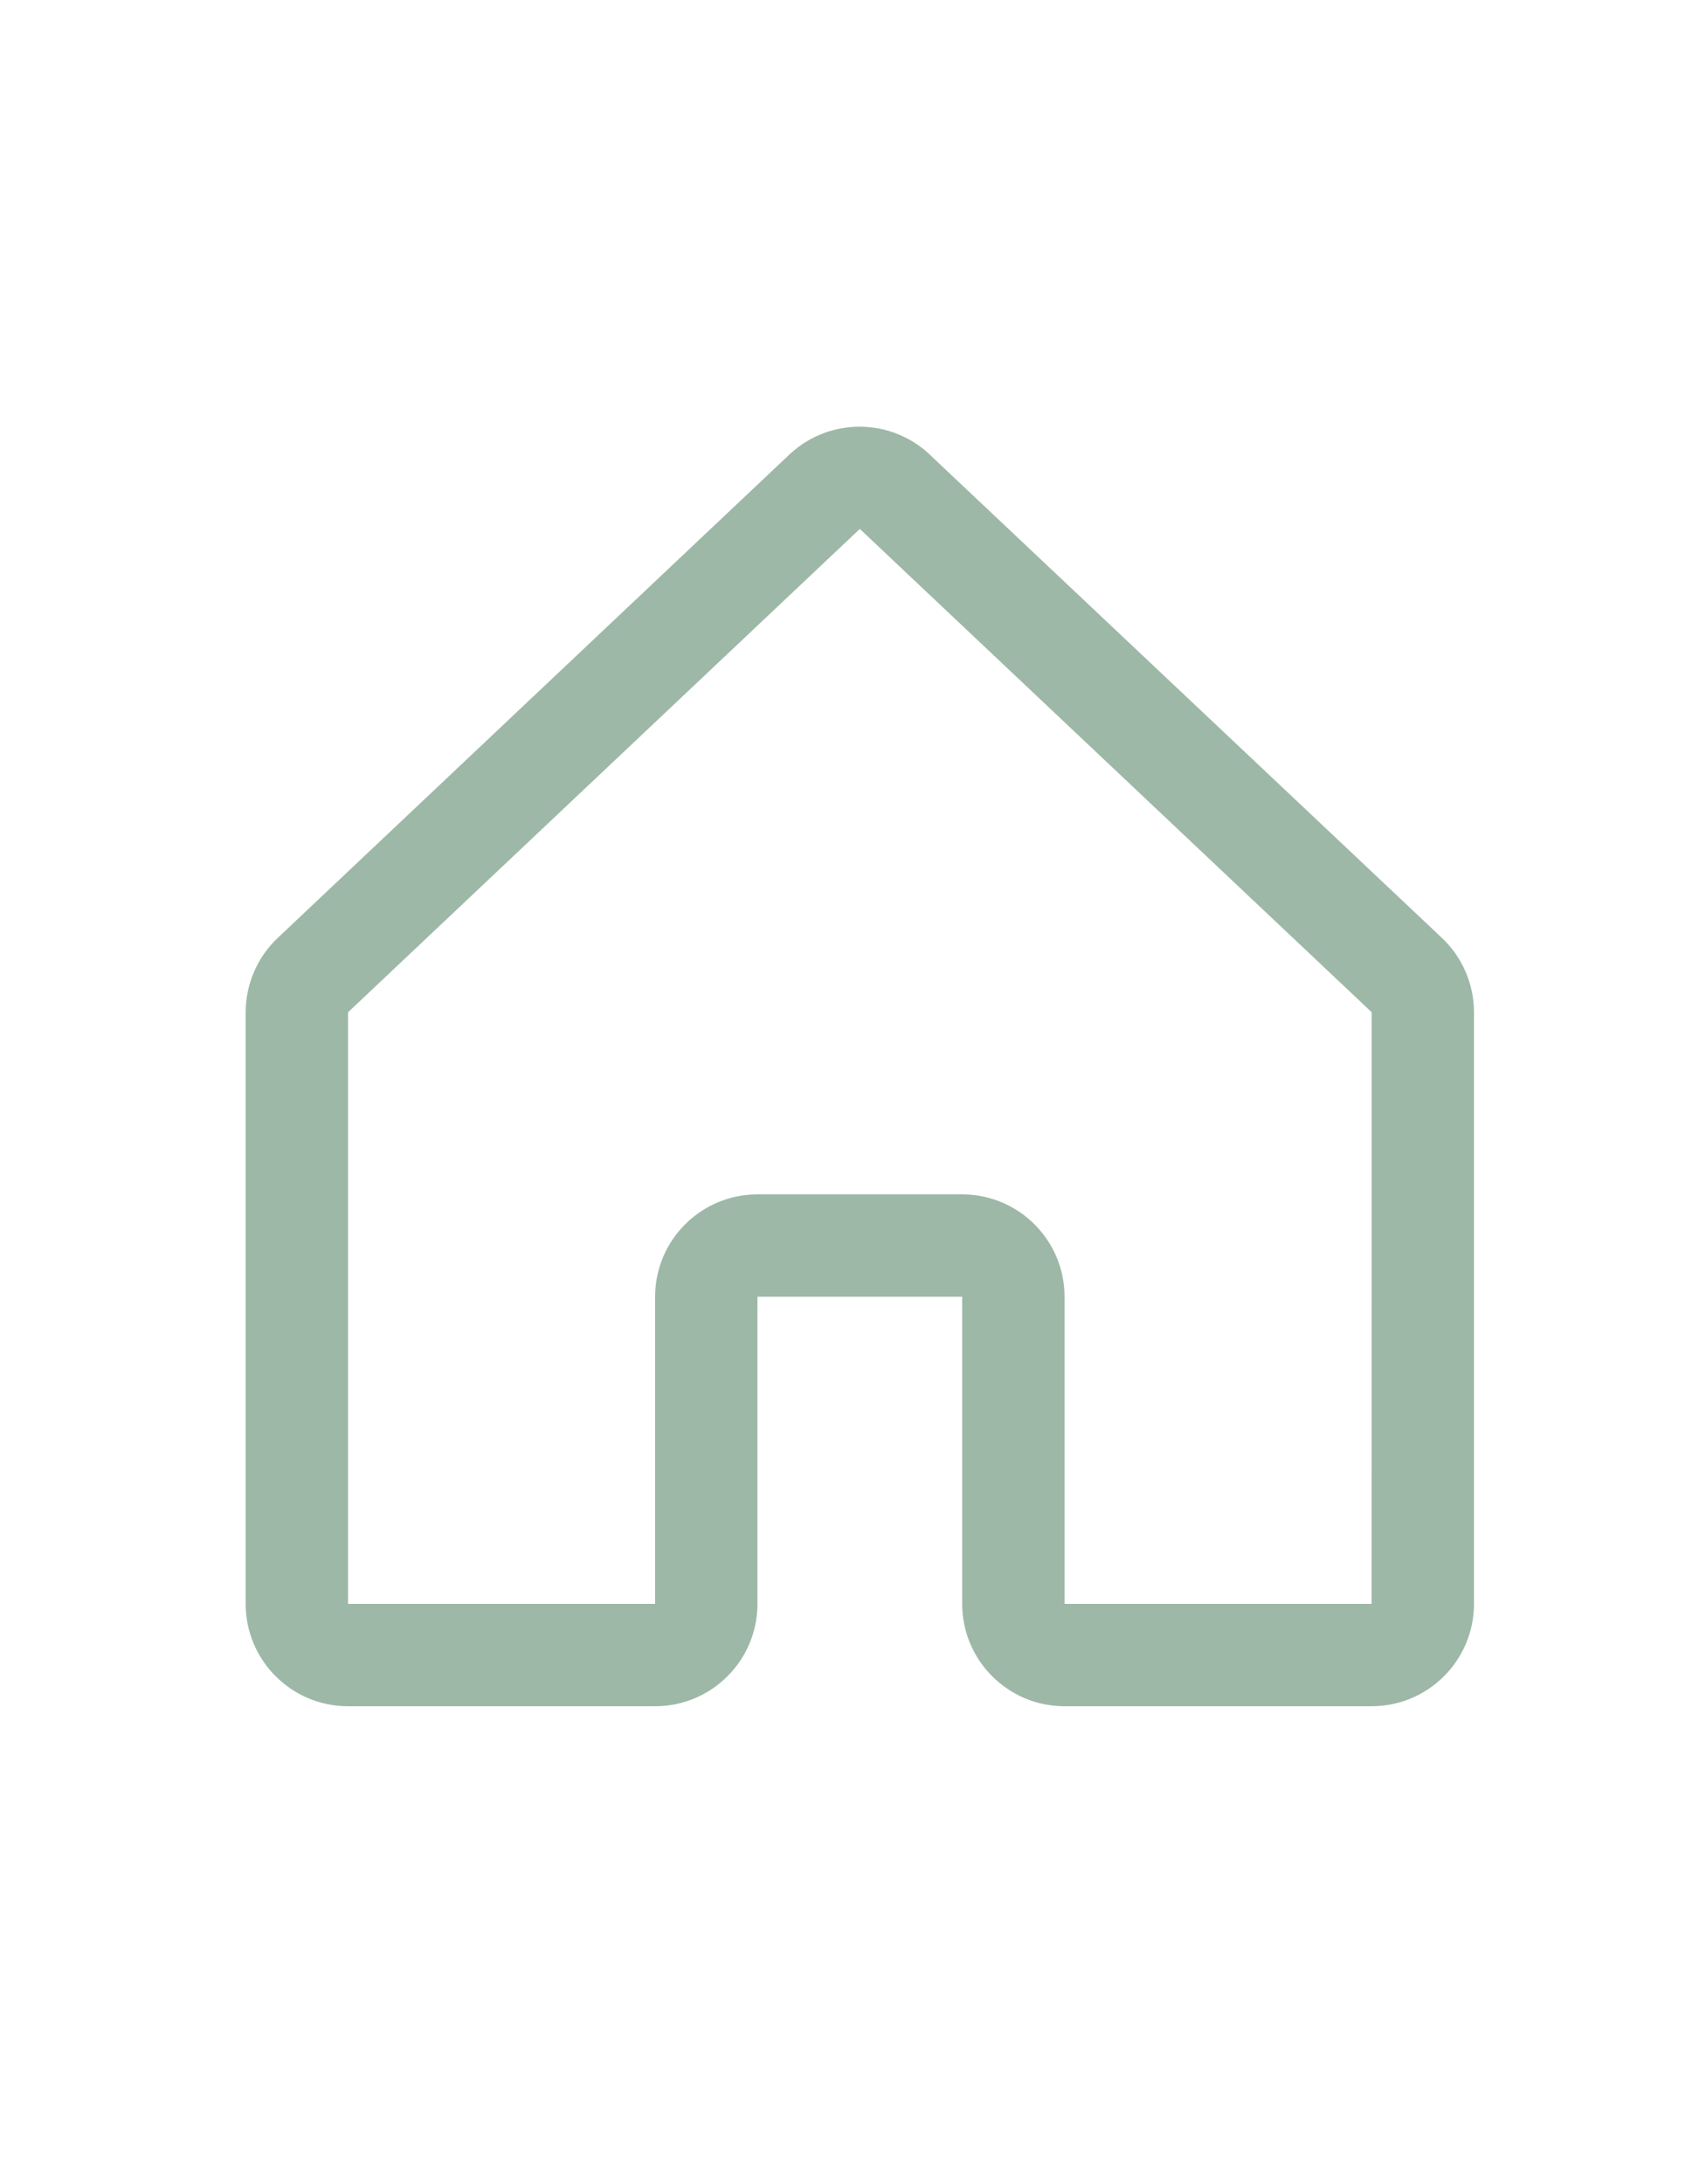 <svg width="25" height="32" viewBox="0 0 25 32" fill="none" xmlns="http://www.w3.org/2000/svg">
<g clip-path="url(#clip0_1516_122)">
<path fill-rule="evenodd" clip-rule="evenodd" d="M21.115 13.728L13.615 6.652C13.612 6.649 13.608 6.646 13.605 6.642C13.033 6.122 12.159 6.122 11.587 6.642L11.576 6.652L4.085 13.728C3.776 14.012 3.6 14.413 3.6 14.833V23.5C3.6 24.328 4.272 25 5.1 25H9.6C10.428 25 11.1 24.328 11.1 23.5V19H14.1V23.5C14.1 24.328 14.772 25 15.6 25H20.1C20.928 25 21.6 24.328 21.6 23.5V14.833C21.6 14.413 21.424 14.012 21.115 13.728V13.728ZM20.1 23.5H15.6V19C15.6 18.172 14.928 17.5 14.1 17.5H11.1C10.272 17.5 9.6 18.172 9.6 19V23.5H5.1V14.833L5.11 14.823L12.6 7.75L20.091 14.822L20.101 14.831L20.1 23.5Z" fill="#9EB8A8"/>
</g>
<defs>
<clipPath id="clip0_1516_122">
<rect width="24" height="24" fill="white" transform="translate(0.6 4)"/>
</clipPath>
</defs>
</svg>

